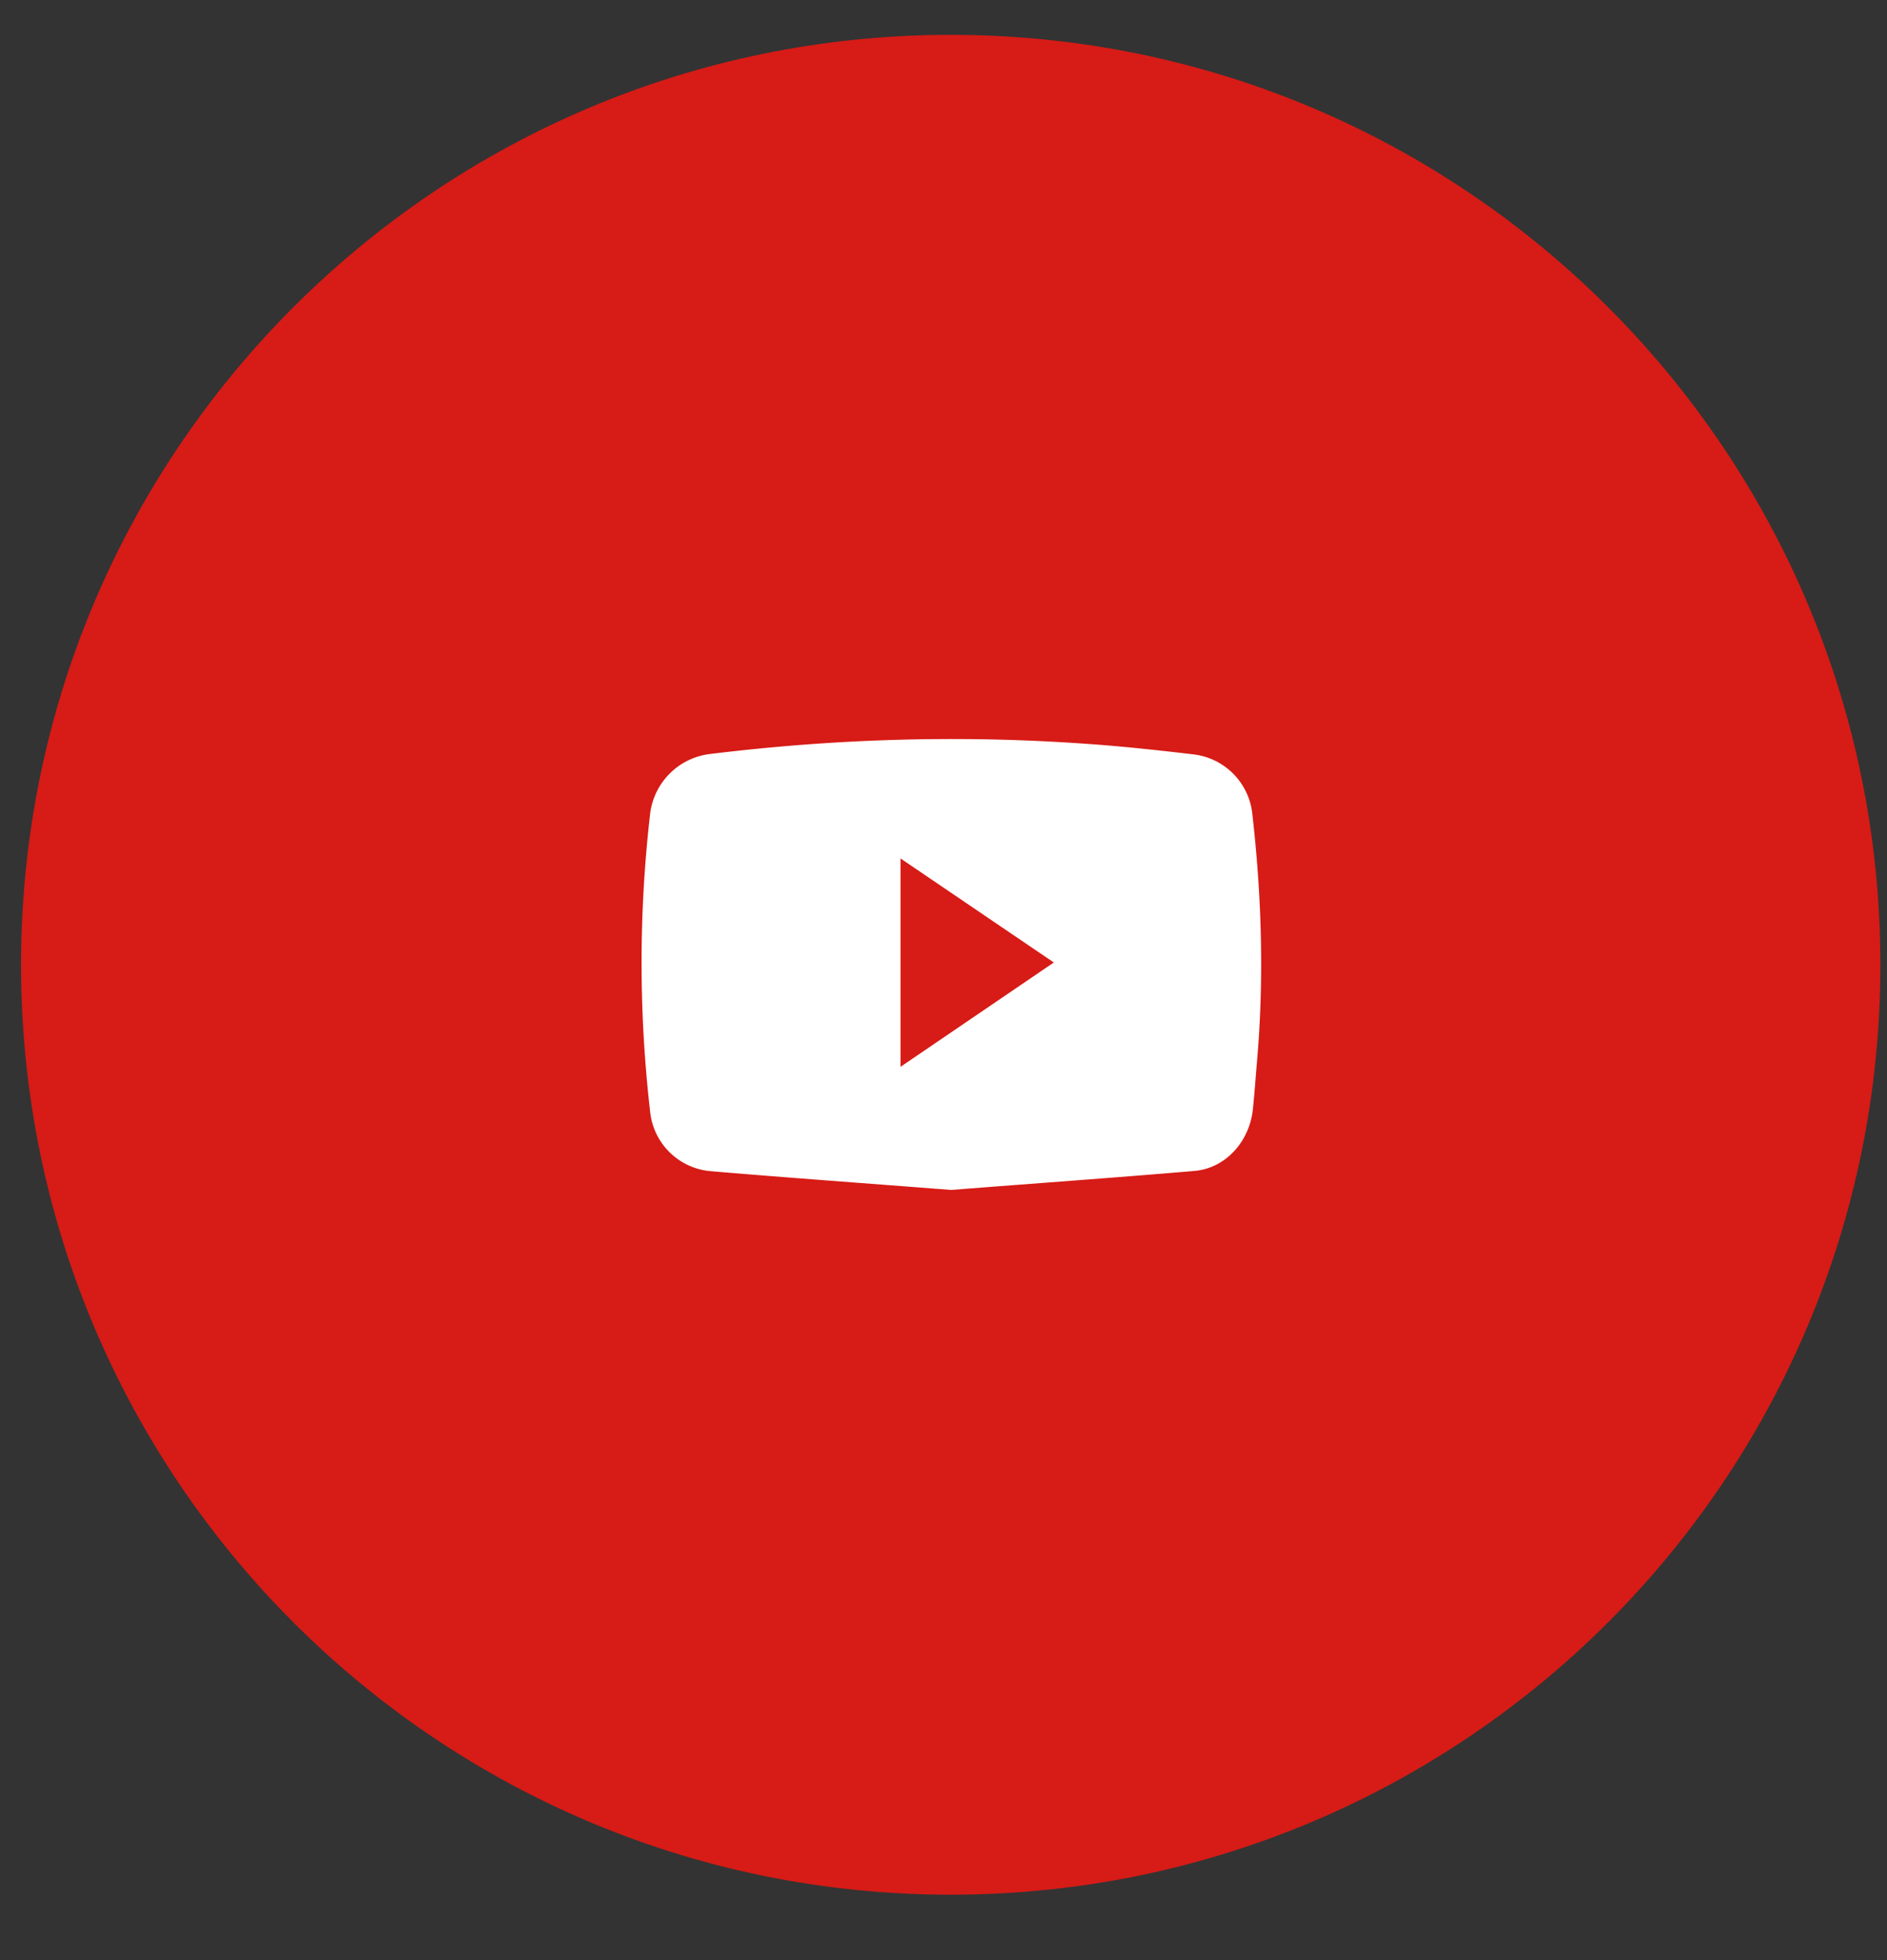 <svg xmlns="http://www.w3.org/2000/svg" width="26" height="27" viewBox="0 0 26 27"><rect x="0" y="0" width="26" height="27" fill="#333333" stroke="none"/><g><g><g><path fill="#d71b16" d="M25.909 13.29c0 7.074-5.735 12.809-12.81 12.809C6.025 26.099.29 20.364.29 13.289.29 6.215 6.025.48 13.1.48c7.074 0 12.809 5.735 12.809 12.81z"/></g><g><g/><g><path fill="#fff" d="M13.106 16.391zm-3.333-.26a.917.917 0 0 1-.816-.825 17.945 17.945 0 0 1 0-4.09.944.944 0 0 1 .835-.831c1.7-.208 3.403-.261 5.107-.144.515.034 1.035.09 1.55.151a.923.923 0 0 1 .806.817c.13 1.141.164 2.283.063 3.432-.018.212-.033.427-.055.639-.049.45-.379.816-.813.85-1.117.095-2.234.174-3.344.261-1.117-.087-2.227-.166-3.333-.26zm2.635-4.306v2.87l2.112-1.437-2.112-1.433z"/></g></g></g></g></svg>